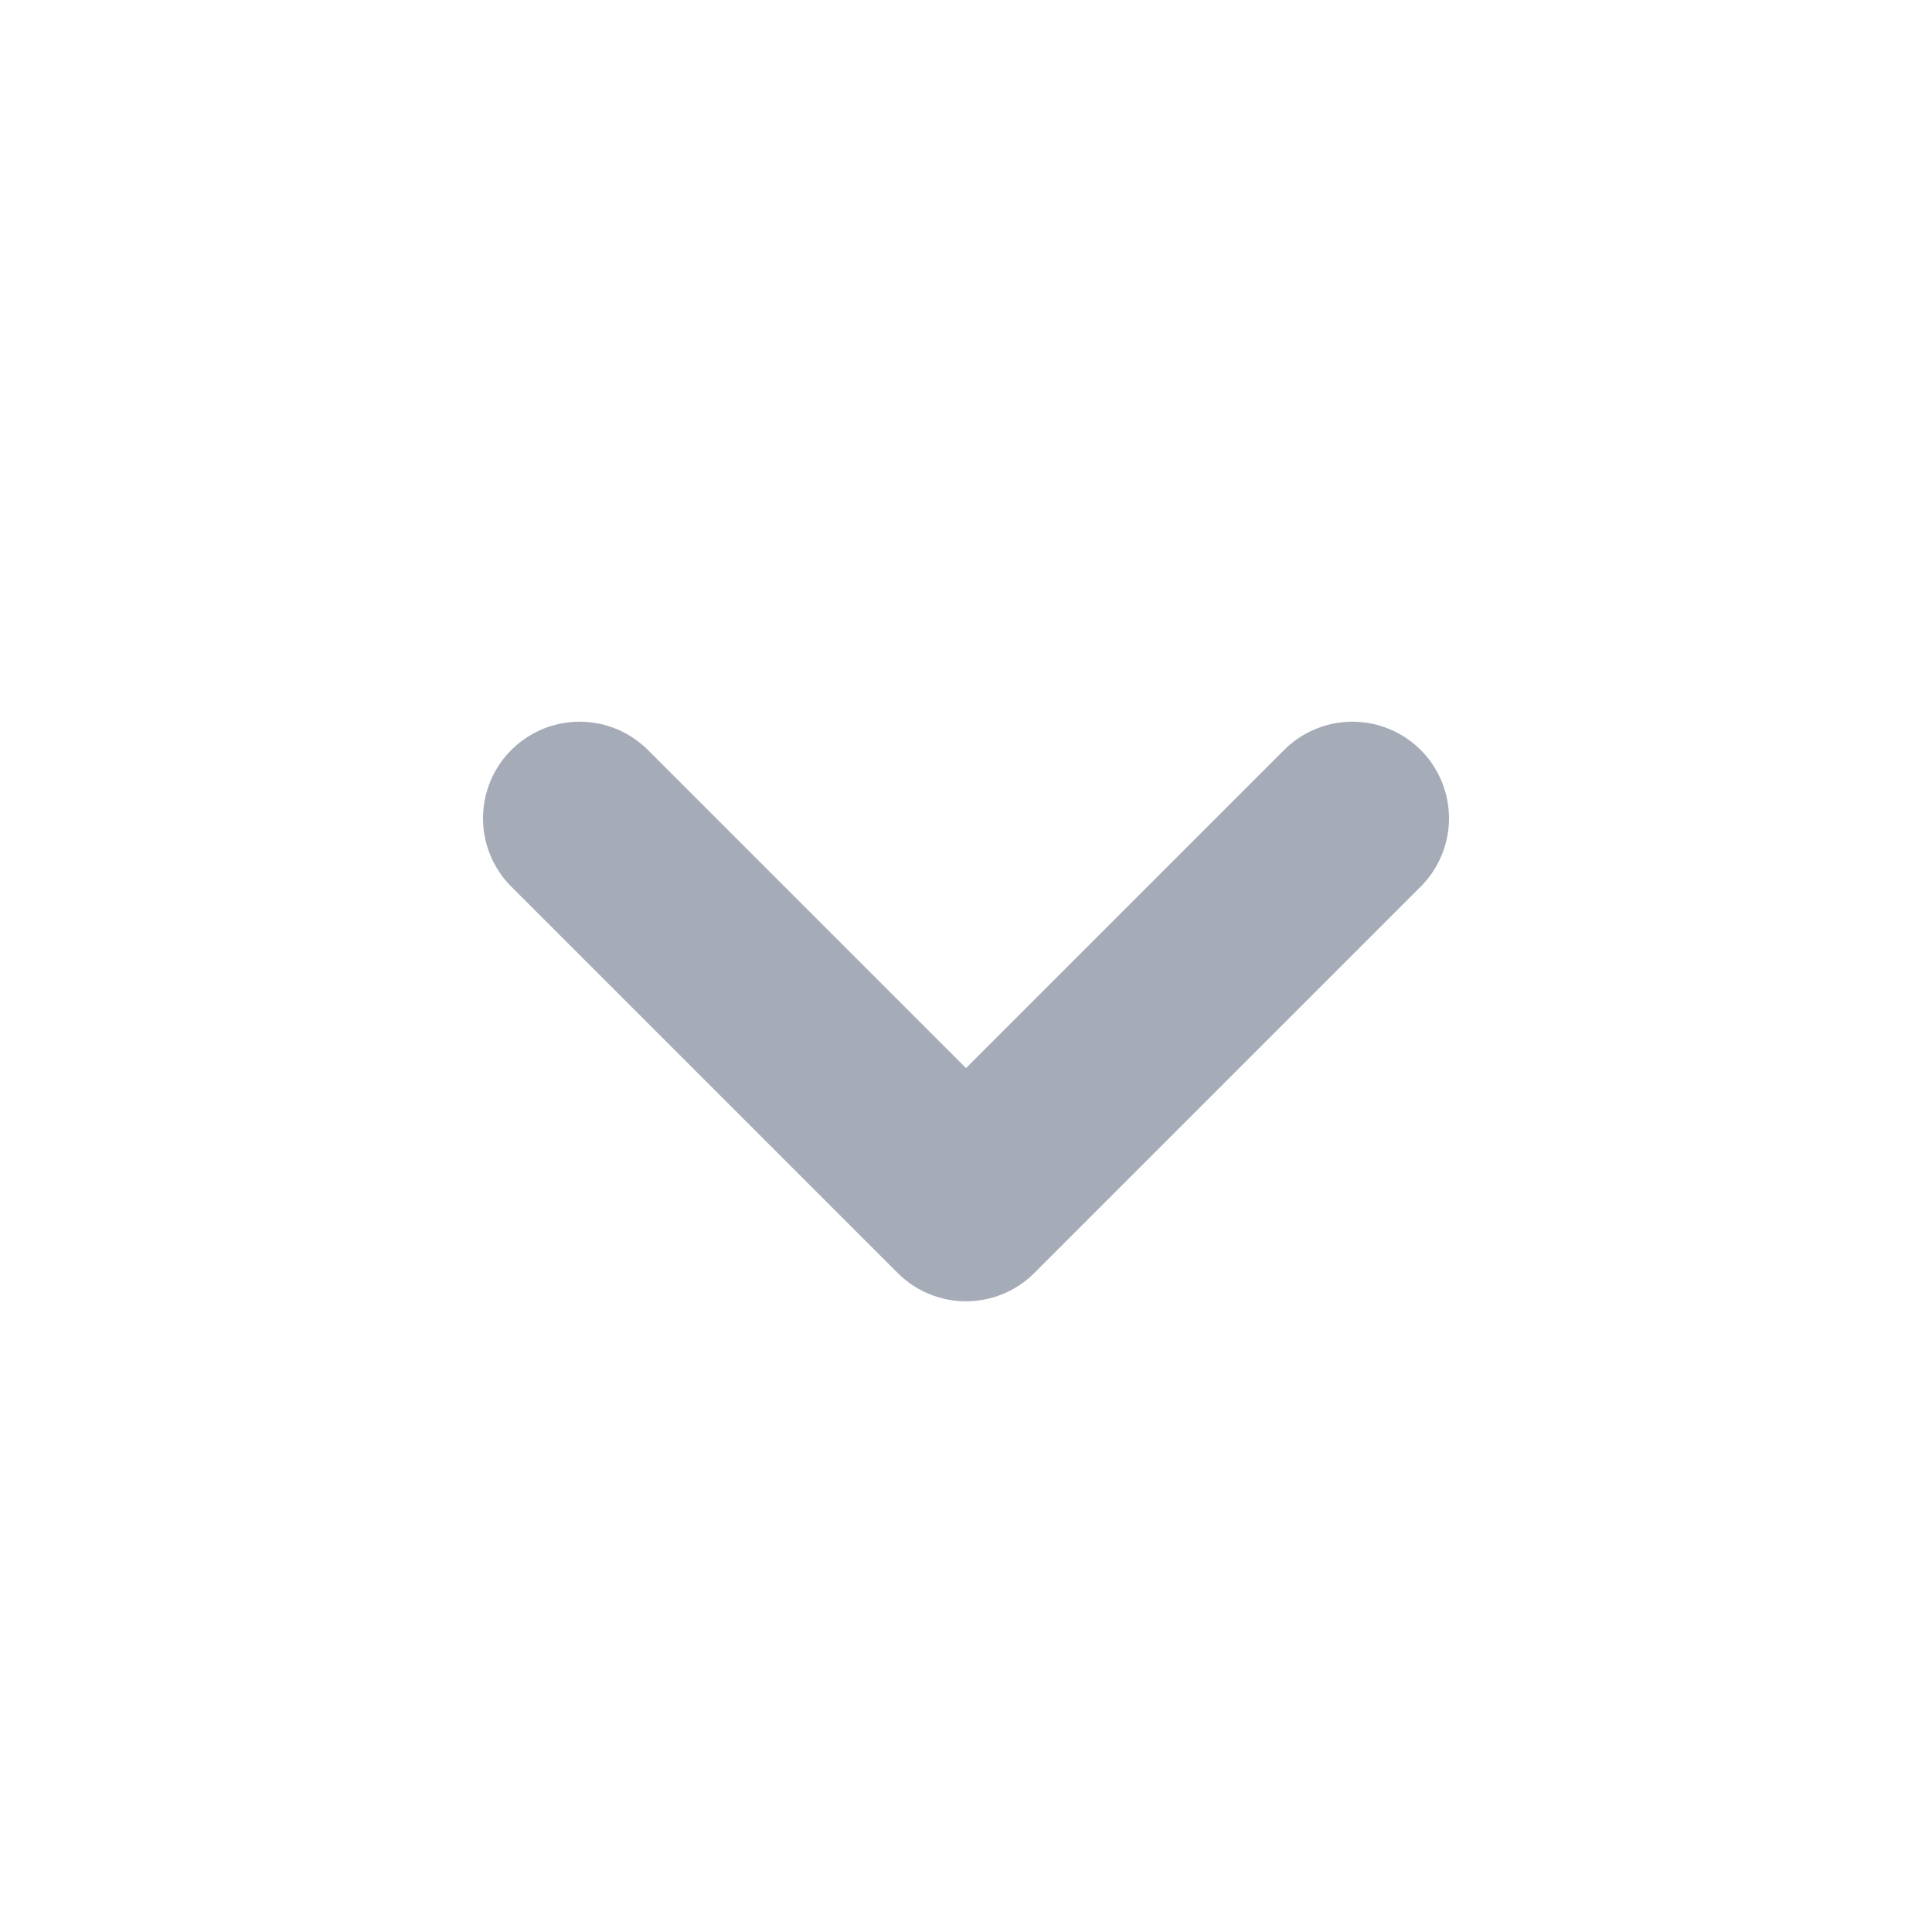 <svg width="20" height="20" viewBox="0 0 20 20" fill="none" xmlns="http://www.w3.org/2000/svg">
<path d="M6 8.471L10 12.471L14 8.471" stroke="#A5ACB8" stroke-width="2" stroke-linecap="round" stroke-linejoin="round"/>
</svg>

